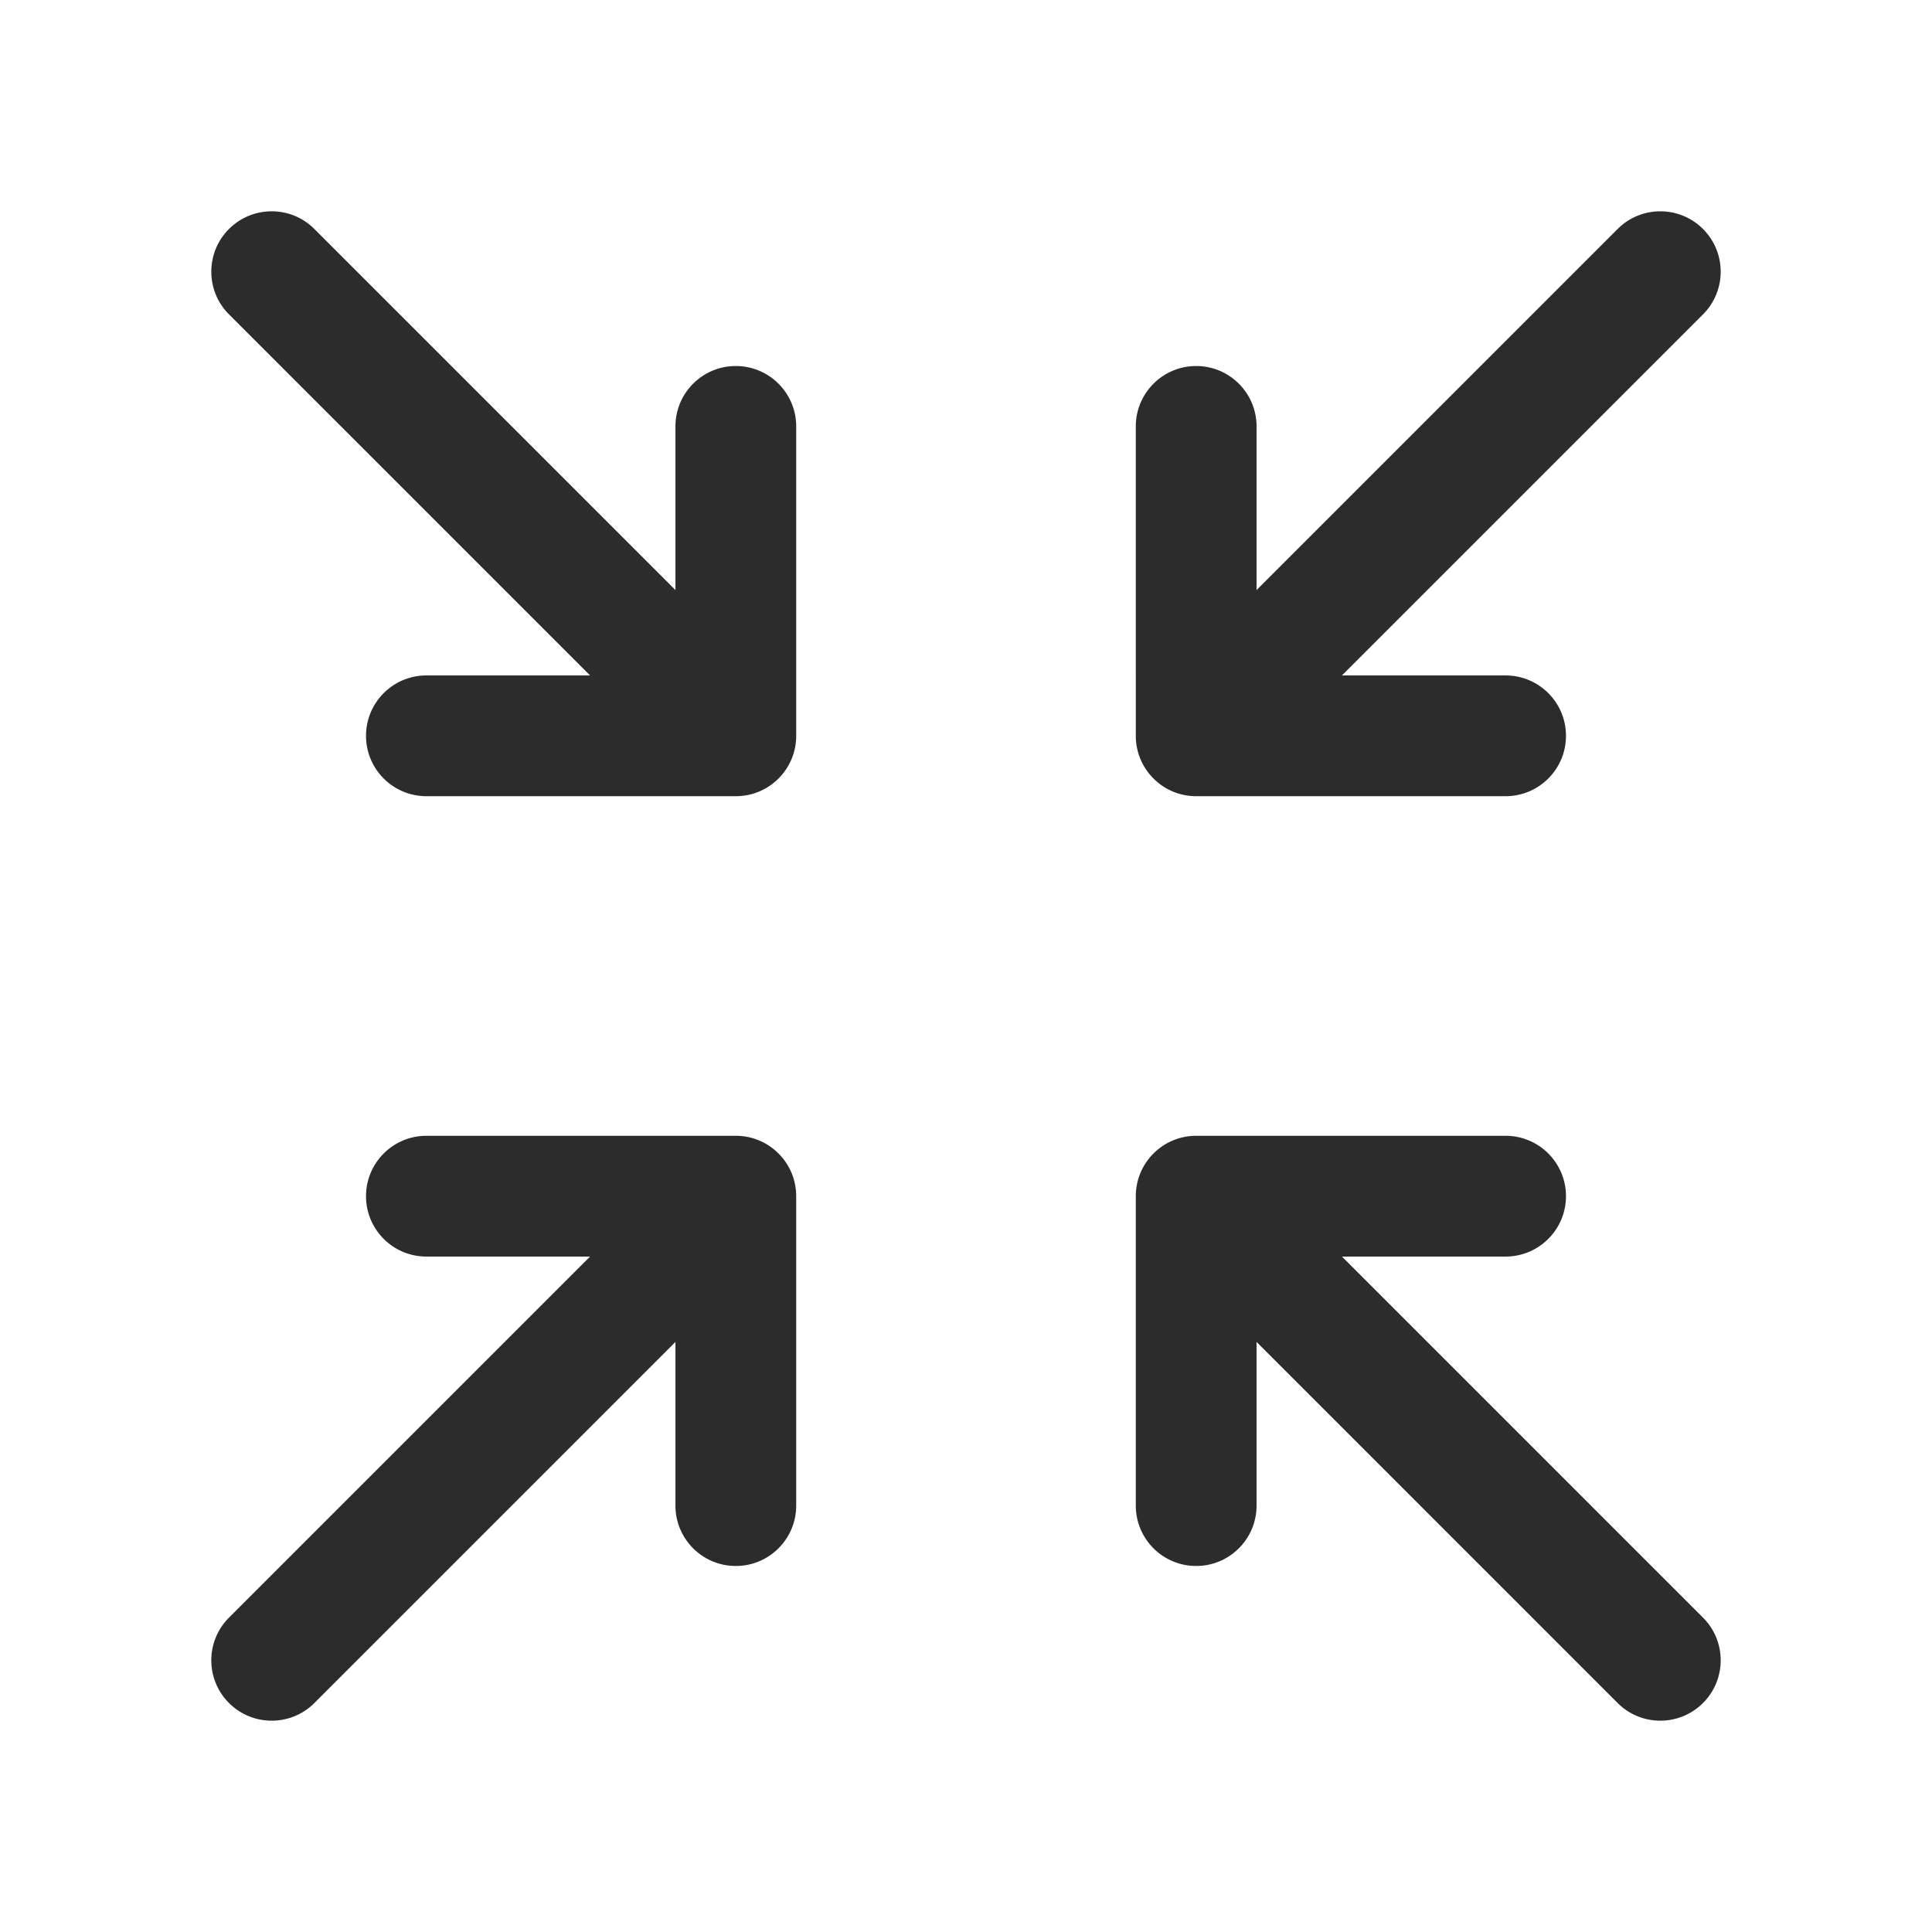 <?xml version="1.0" standalone="no"?><!DOCTYPE svg PUBLIC "-//W3C//DTD SVG 1.1//EN" "http://www.w3.org/Graphics/SVG/1.1/DTD/svg11.dtd"><svg class="icon" width="16px" height="16.00px" viewBox="0 0 1024 1024" version="1.1" xmlns="http://www.w3.org/2000/svg"><path fill="#2c2c2c" d="M390.983 602.015h0.035l0.287 0.011 0.169 0.008 0.092 0.004 0.288 0.015 0.136 0.009c3.356 0.205 6.573 0.928 9.572 2.09l0.068 0.028 0.357 0.14 0.182 0.075a28.988 28.988 0 0 1 0.53 0.223l0.145 0.064c0.118 0.05 0.235 0.103 0.353 0.156 0.017 0.01 0.035 0.017 0.052 0.025a31.87 31.87 0 0 1 9.378 6.51l0.053 0.052a32.199 32.199 0 0 1 0.753 0.782l0.146 0.159 0.197 0.215 0.057 0.065a31.829 31.829 0 0 1 5.802 9.26 31.871 31.871 0 0 1 2.36 11.565l0.002 0.095 0.003 0.328V798c0 17.673-14.327 32-32 32-17.496 0-31.713-14.042-31.996-31.47L358 798v-86.746L166.627 902.627c-12.496 12.497-32.758 12.497-45.254 0C109 890.256 108.877 870.274 121 857.75l0.372-0.377L312.744 666H226c-17.496 0-31.713-14.042-31.996-31.47L194 634c0-17.496 14.042-31.713 31.47-31.996L226 602h164c0.328 0 0.655 0.005 0.983 0.015zM798 602c17.673 0 32 14.327 32 32 0 17.496-14.042 31.713-31.47 31.996L798 666h-86.745l191.372 191.373c12.497 12.496 12.497 32.758 0 45.254-12.371 12.372-32.353 12.496-44.877 0.372l-0.377-0.372L666 711.255V798c0 17.496-14.042 31.713-31.47 31.996L634 830c-17.496 0-31.713-14.042-31.996-31.47L602 798V634l0.003-0.434a31.863 31.863 0 0 1 2.321-11.56l0.071-0.175a28.988 28.988 0 0 1 0.223-0.53l0.064-0.145a31.87 31.87 0 0 1 6.69-9.783l0.063-0.063a32.194 32.194 0 0 1 0.347-0.34l-0.031 0.03a32.206 32.206 0 0 1 0.688-0.646 31.849 31.849 0 0 1 8.73-5.678l0.062-0.027a24.92 24.92 0 0 1 0.675-0.284 31.822 31.822 0 0 1 9.83-2.286l0.1-0.006a31.085 31.085 0 0 1 1.635-0.069h0.075l0.208-0.003L798 602zM166.25 121.001l0.377 0.372L358 312.745V226c0-17.496 14.042-31.713 31.47-31.996L390 194c17.496 0 31.713 14.042 31.996 31.47l0.004 0.53v164a31.865 31.865 0 0 1-2.32 11.987l-0.075 0.182a28.988 28.988 0 0 1-0.223 0.53l-0.064 0.145a31.87 31.87 0 0 1-6.69 9.783l-0.053 0.053-0.29 0.285 0.342-0.338a32.634 32.634 0 0 1-0.834 0.806l-0.159 0.146a31.853 31.853 0 0 1-8.803 5.745l-0.062 0.027a23.39 23.39 0 0 1-0.675 0.284 31.822 31.822 0 0 1-9.83 2.286l-0.1 0.006a31.085 31.085 0 0 1-1.635 0.069l-0.095 0.001-0.327 0.003H226c-17.673 0-32-14.327-32-32 0-17.496 14.042-31.713 31.47-31.996L226 358h86.745L121.373 166.627c-12.497-12.496-12.497-32.758 0-45.254C133.744 109 153.726 108.877 166.25 121z m736.377 0.372c12.372 12.371 12.496 32.353 0.372 44.877l-0.372 0.377L711.254 358H798c17.496 0 31.713 14.042 31.996 31.47l0.004 0.53c0 17.496-14.042 31.713-31.47 31.996L798 422H634l-0.491-0.004a32.203 32.203 0 0 1-0.814-0.022l-0.169-0.008-0.092-0.004a32.34 32.34 0 0 1-0.288-0.015l-0.136-0.009a31.822 31.822 0 0 1-9.572-2.09l-0.068-0.028a23.882 23.882 0 0 1-0.362-0.143l-0.177-0.072a28.988 28.988 0 0 1-0.53-0.223l-0.145-0.064a23.936 23.936 0 0 1-0.353-0.156l-0.072-0.034a31.87 31.87 0 0 1-9.358-6.5l-0.063-0.063a32.195 32.195 0 0 1-0.743-0.772l-0.146-0.159a24.45 24.45 0 0 1-0.222-0.243l-0.032-0.037 0.032 0.037a31.844 31.844 0 0 1-5.856-9.35 31.872 31.872 0 0 1-2.339-11.512v-0.075l-0.003-0.208L602 226c0-17.673 14.327-32 32-32 17.496 0 31.713 14.042 31.996 31.47l0.004 0.53v86.744l191.373-191.371c12.496-12.497 32.758-12.497 45.254 0z" /></svg>